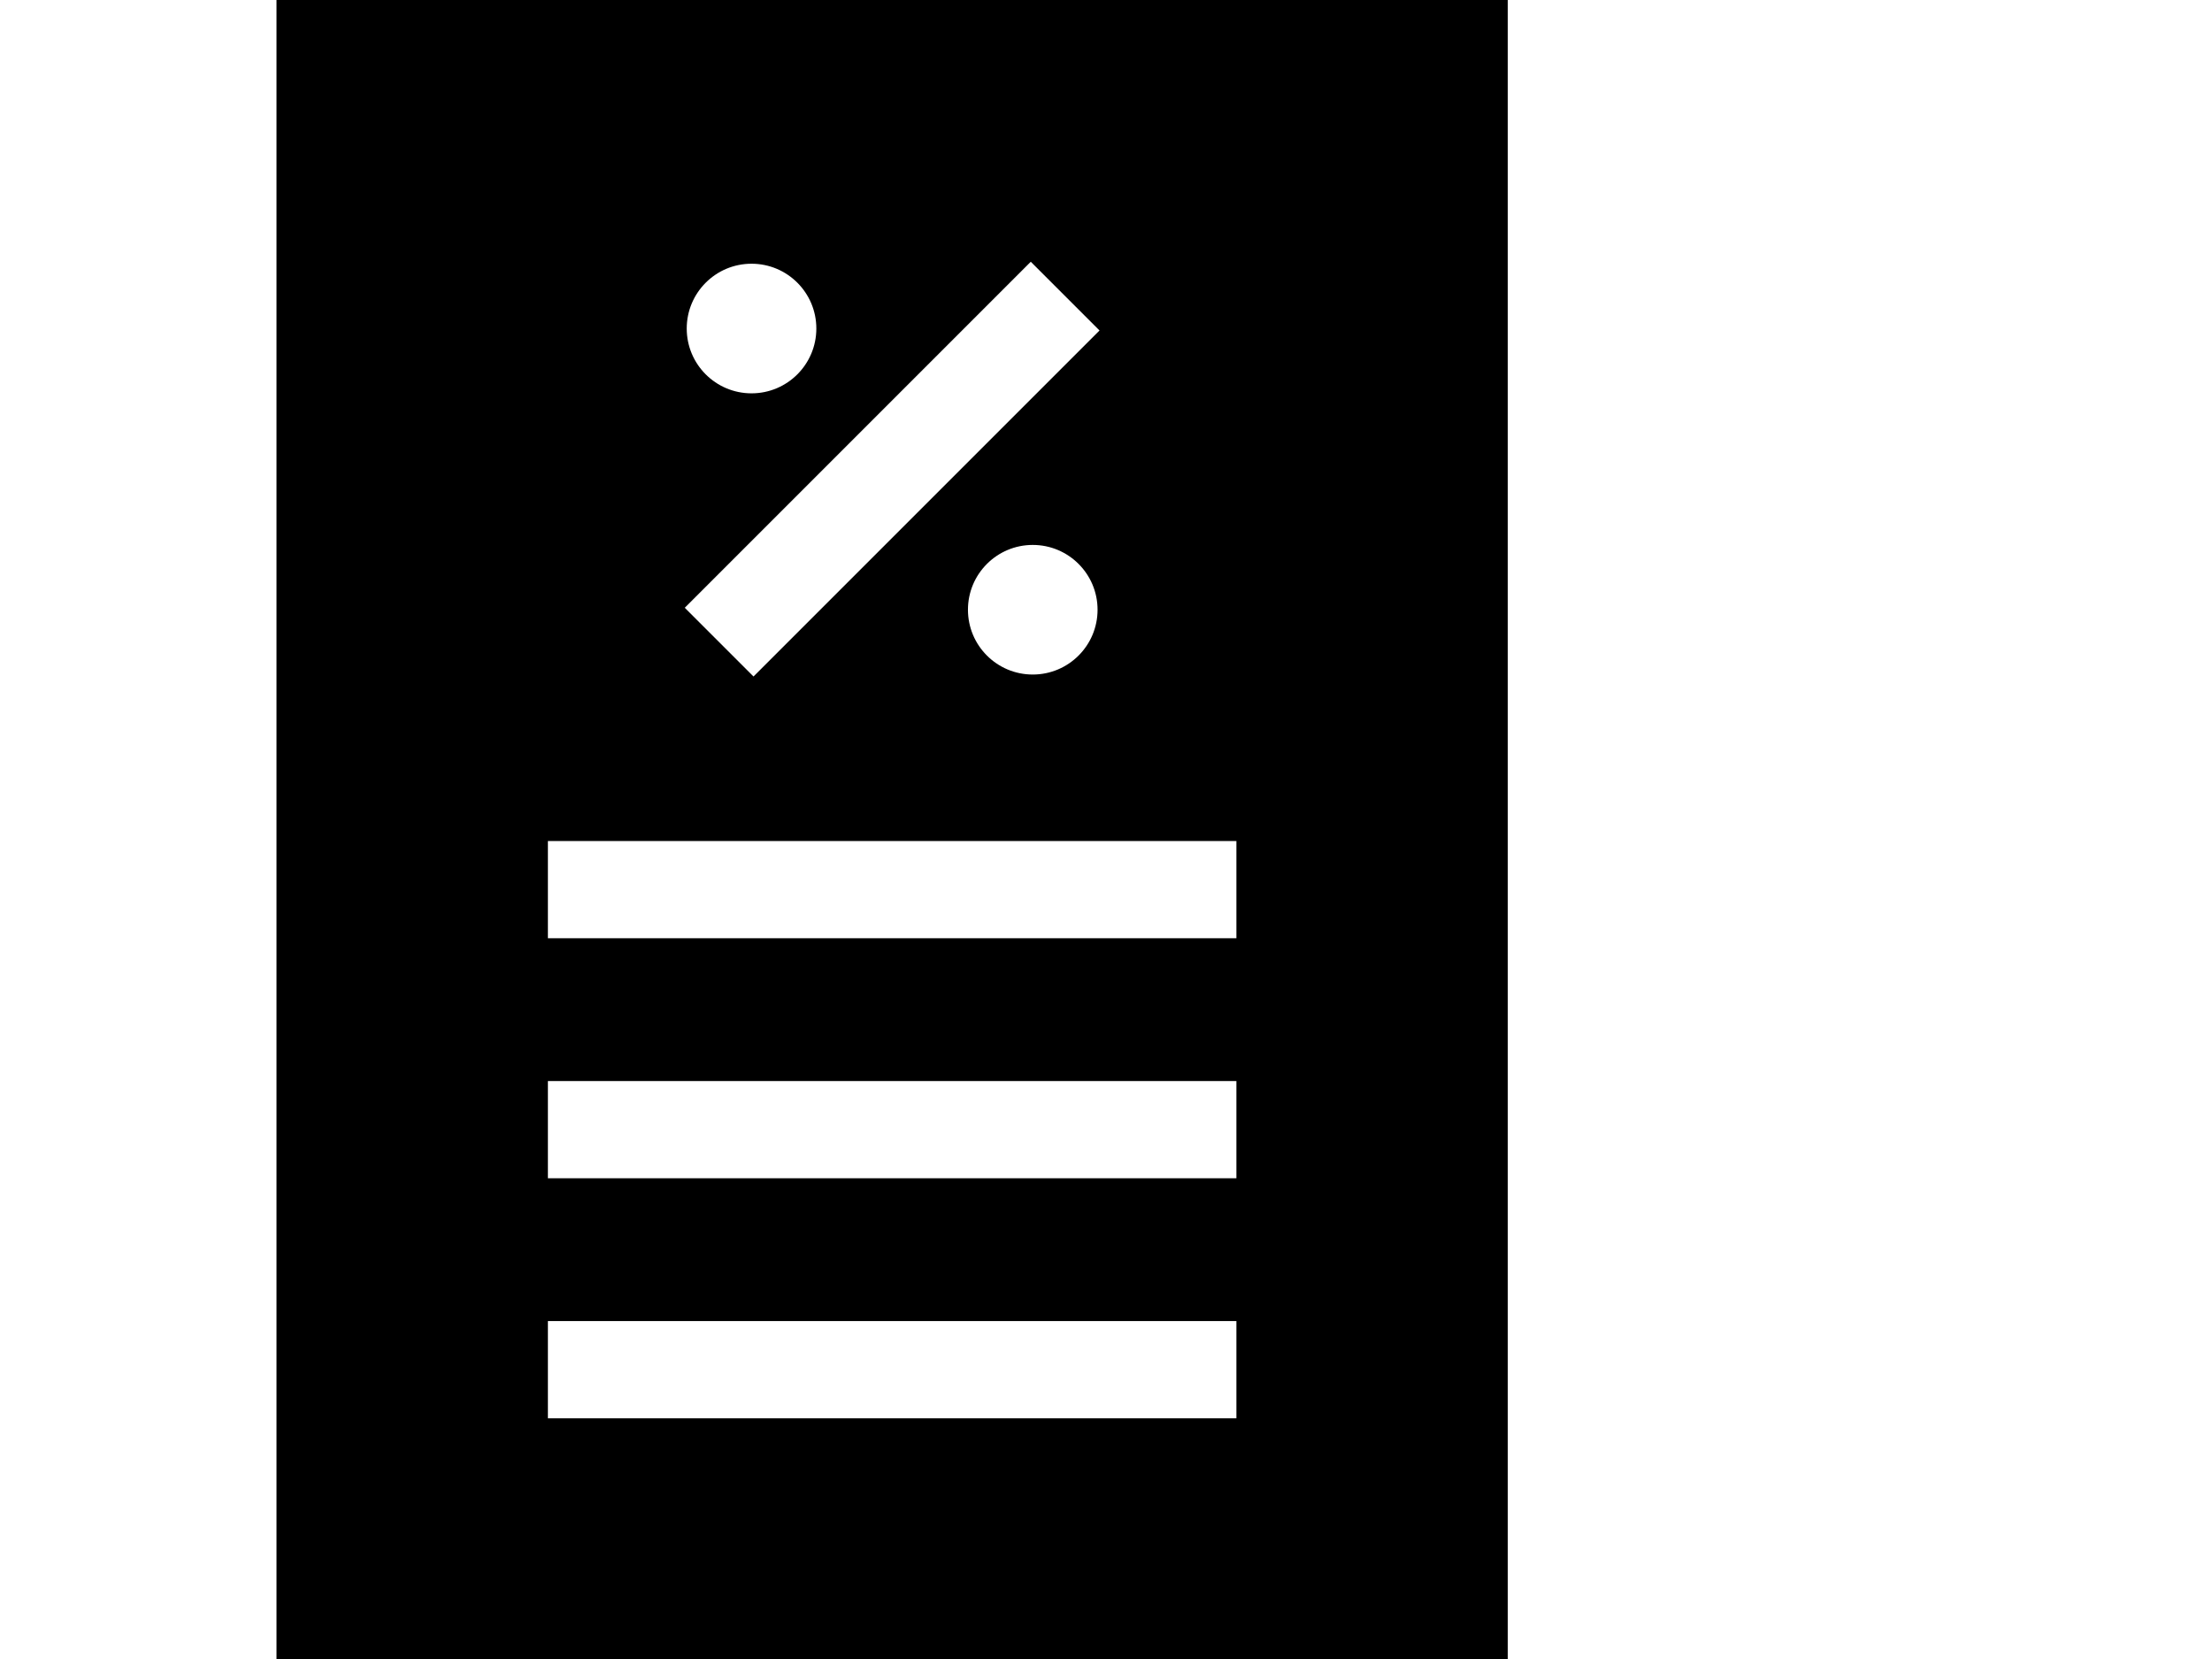<svg title="Sales Tax" title-direction="right" xmlns="http://www.w3.org/2000/svg" class="sidebar-svg-icon" id="Layer_1" version="1.1" width="512pt" x="0px" y="0px" viewBox="0 0 512 512" style="enable-background:new 0 0 512 512;">
<g id="surface1">
<path d="M 0 0 L 0 512 L 380 512 L 380 0 Z M 146.605 81.391 C 157.652 81.391 166.605 90.344 166.605 101.391 C 166.605 112.438 157.652 121.391 146.605 121.391 C 135.559 121.391 126.605 112.438 126.605 101.391 C 126.605 90.344 135.562 81.391 146.605 81.391 Z M 232.785 80.781 L 254 101.996 L 147.215 208.781 L 126 187.57 Z M 253.395 188.176 C 253.395 199.223 244.441 208.176 233.395 208.176 C 222.348 208.176 213.395 199.223 213.395 188.176 C 213.395 177.133 222.348 168.176 233.395 168.176 C 244.438 168.176 253.395 177.133 253.395 188.176 Z M 296.242 437.699 L 83.758 437.699 L 83.758 407.699 L 296.242 407.699 Z M 296.242 363.633 L 83.758 363.633 L 83.758 333.633 L 296.242 333.633 Z M 296.242 289.566 L 83.758 289.566 L 83.758 259.566 L 296.242 259.566 Z M 296.242 289.566 " style=" stroke:none;fill-rule:nonzero;fill-opacity:1;" />
</g>
</svg>